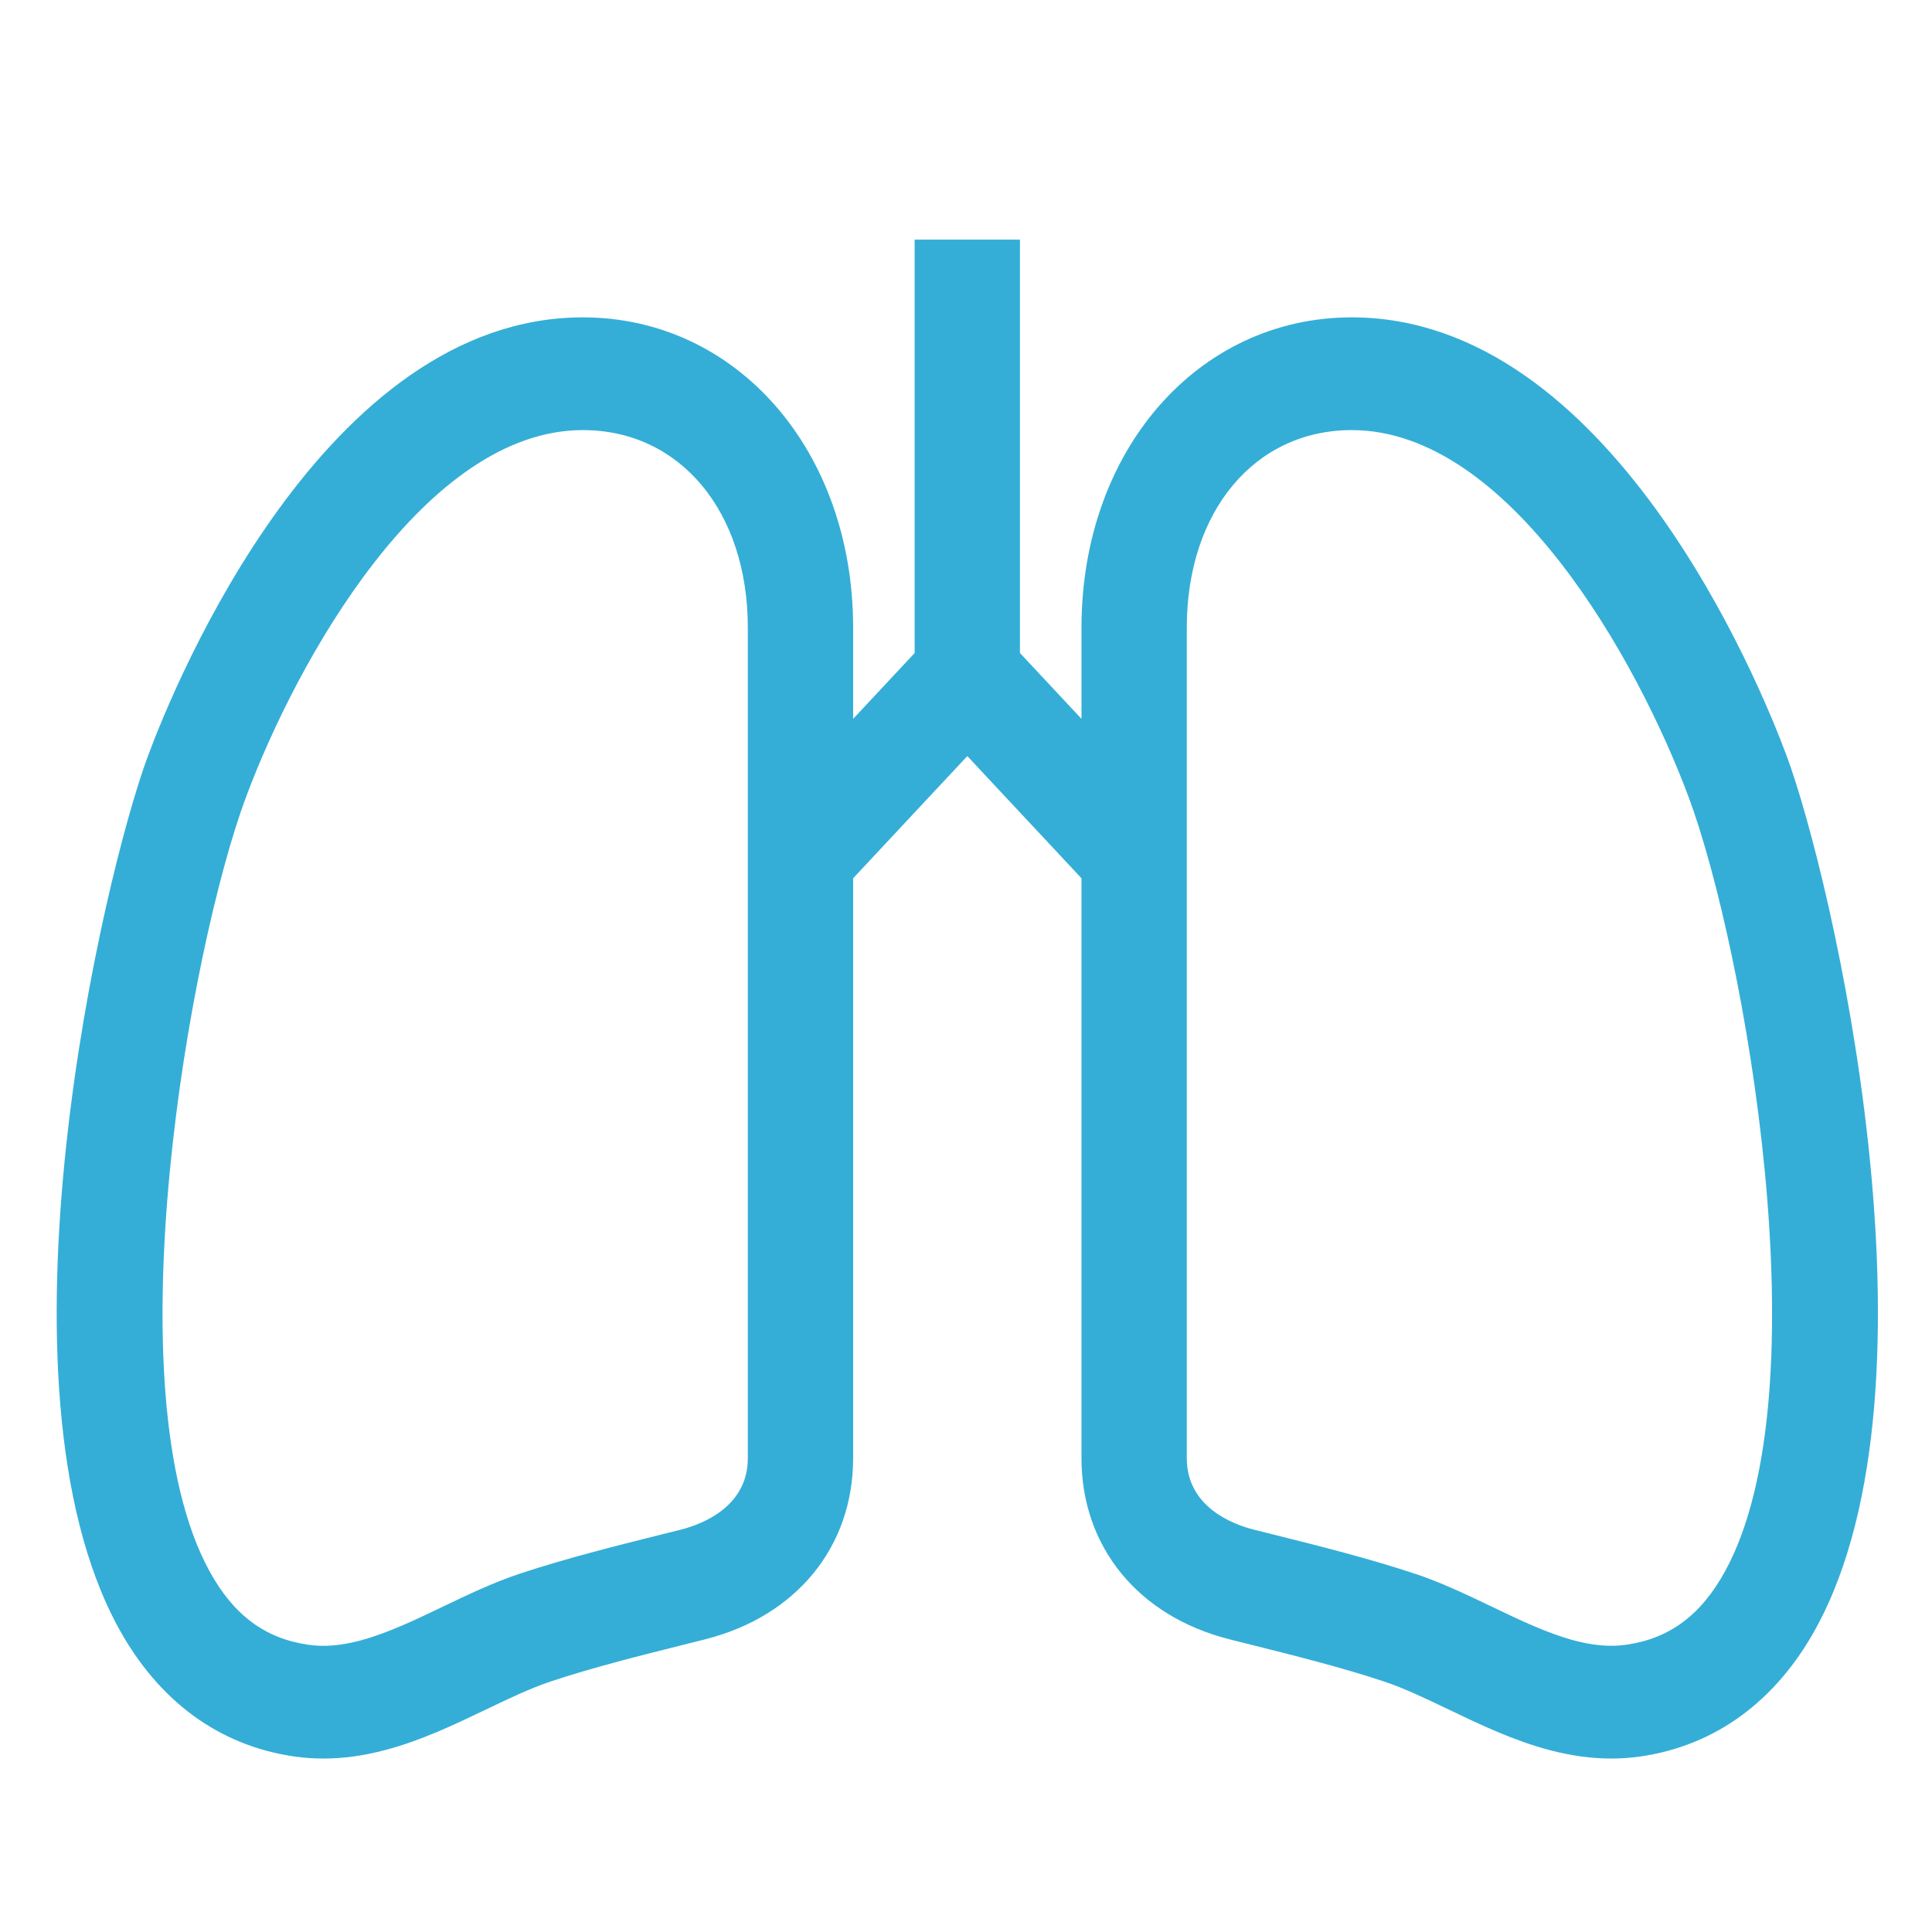 <?xml version="1.0" encoding="UTF-8" standalone="no"?>
<svg
   xmlns:dc="http://purl.org/dc/elements/1.1/"
   xmlns:cc="http://creativecommons.org/ns#"
   xmlns:rdf="http://www.w3.org/1999/02/22-rdf-syntax-ns#"
   xmlns:svg="http://www.w3.org/2000/svg"
   xmlns="http://www.w3.org/2000/svg"
   xmlns:sodipodi="http://sodipodi.sourceforge.net/DTD/sodipodi-0.dtd"
   xmlns:inkscape="http://www.inkscape.org/namespaces/inkscape"
   version="1.1"
   id="svg17"
   xml:space="preserve"
   width="831.507"
   height="831.507"
   viewBox="0 0 831.507 831.507"
   sodipodi:docname="lung.svg"
   inkscape:version="1.0.1 (c497b03c, 2020-09-10)"><defs
     id="defs21" /><sodipodi:namedview
     pagecolor="#ffffff"
     bordercolor="#666666"
     borderopacity="1"
     objecttolerance="10"
     gridtolerance="10"
     guidetolerance="10"
     inkscape:pageopacity="0"
     inkscape:pageshadow="2"
     inkscape:window-width="1210"
     inkscape:window-height="735"
     id="namedview19"
     showgrid="false"
     inkscape:zoom="0.375351"
     inkscape:cx="409.93067"
     inkscape:cy="529.24646"
     inkscape:window-x="821"
     inkscape:window-y="216"
     inkscape:window-maximized="0"
     inkscape:current-layer="g25"
     inkscape:document-rotation="0" /><g
     id="g25"
     inkscape:groupmode="layer"
     inkscape:label="ink_ext_XXXXXX"
     transform="matrix(1.333,0,0,-1.333,0,831.507)"><g
       id="g27"
       transform="matrix(0.17,0,0,0.182,-238.221,-237.393)"><path
         d="m 4678,1944.92 c -45.85,-78.37 -105.66,-119.97 -188.33,-131.01 -29.69,-3.95 -61.72,-1.46 -98.19,7.52 -50.83,12.6 -102.54,35.74 -157.28,60.26 -47.26,21.14 -96.09,42.96 -146.29,58.49 -87.69,27.1 -183,49.37 -267.04,69.04 l -38.47,8.99 c -38.24,9.03 -127.1,39.45 -127.1,126.71 v 1473.39 c 0,206.34 128.85,350.44 313.33,350.44 299.65,0 543.06,-408.99 639.64,-650.64 105.91,-265.14 257.38,-1052.2 69.73,-1373.19 z m -1856.4,200 c 0,-87.31 -88.86,-117.68 -127.05,-126.71 l -39.06,-9.13 c -83.89,-19.63 -179,-41.85 -266.5,-68.9 -50.15,-15.53 -98.98,-37.35 -146.14,-58.45 -54.79,-24.56 -106.6,-47.7 -157.43,-60.3 -36.52,-9.03 -68.6,-11.62 -98.24,-7.52 -82.62,11.04 -142.43,52.64 -188.23,131.01 -187.7,321.09 -36.23,1108.05 69.73,1373.19 96.53,241.65 339.89,650.64 639.59,650.64 184.48,0 313.33,-144.1 313.33,-350.44 z m 1972.42,1247.41 c -51.81,129.64 -335.16,776.42 -825.39,776.42 -292.63,0 -513.33,-236.63 -513.33,-550.44 v -161.84 l -116.85,116.83 v 733.39 h -200 V 3573.3 L 3021.6,3456.47 v 161.84 c 0,313.81 -220.7,550.44 -513.33,550.44 -490.33,0 -773.53,-646.78 -825.34,-776.42 -86.08,-215.53 -310.54,-1114.01 -56.64,-1548.34 76.17,-130.32 191.8,-209.28 334.33,-228.32 18.11,-2.39 36.33,-3.61 54.88,-3.61 37.79,0 76.81,5.03 117.97,15.23 68.21,16.9 130.66,44.82 191.06,71.88 43.66,19.53 84.92,37.98 123.54,49.9 80.81,25 168.31,45.46 252.93,65.23 l 39.45,9.28 c 173.44,40.92 281.15,164.06 281.15,321.34 v 1028.75 l 216.85,216.8 216.85,-216.8 V 2144.92 c 0,-157.28 107.71,-280.42 281.15,-321.34 l 38.91,-9.13 c 84.77,-19.83 172.47,-40.33 253.52,-65.38 38.62,-11.92 79.93,-30.42 123.63,-49.95 60.35,-27.01 122.81,-54.93 190.92,-71.83 41.21,-10.2 80.23,-15.23 118.02,-15.23 18.5,0 36.72,1.17 54.74,3.61 142.62,19.04 258.25,98 334.47,228.32 253.81,434.18 29.44,1332.76 -56.64,1548.34"
         style="fill:#34aed7;fill-opacity:1;fill-rule:nonzero;stroke:none"
         id="path29" /></g></g></svg>
